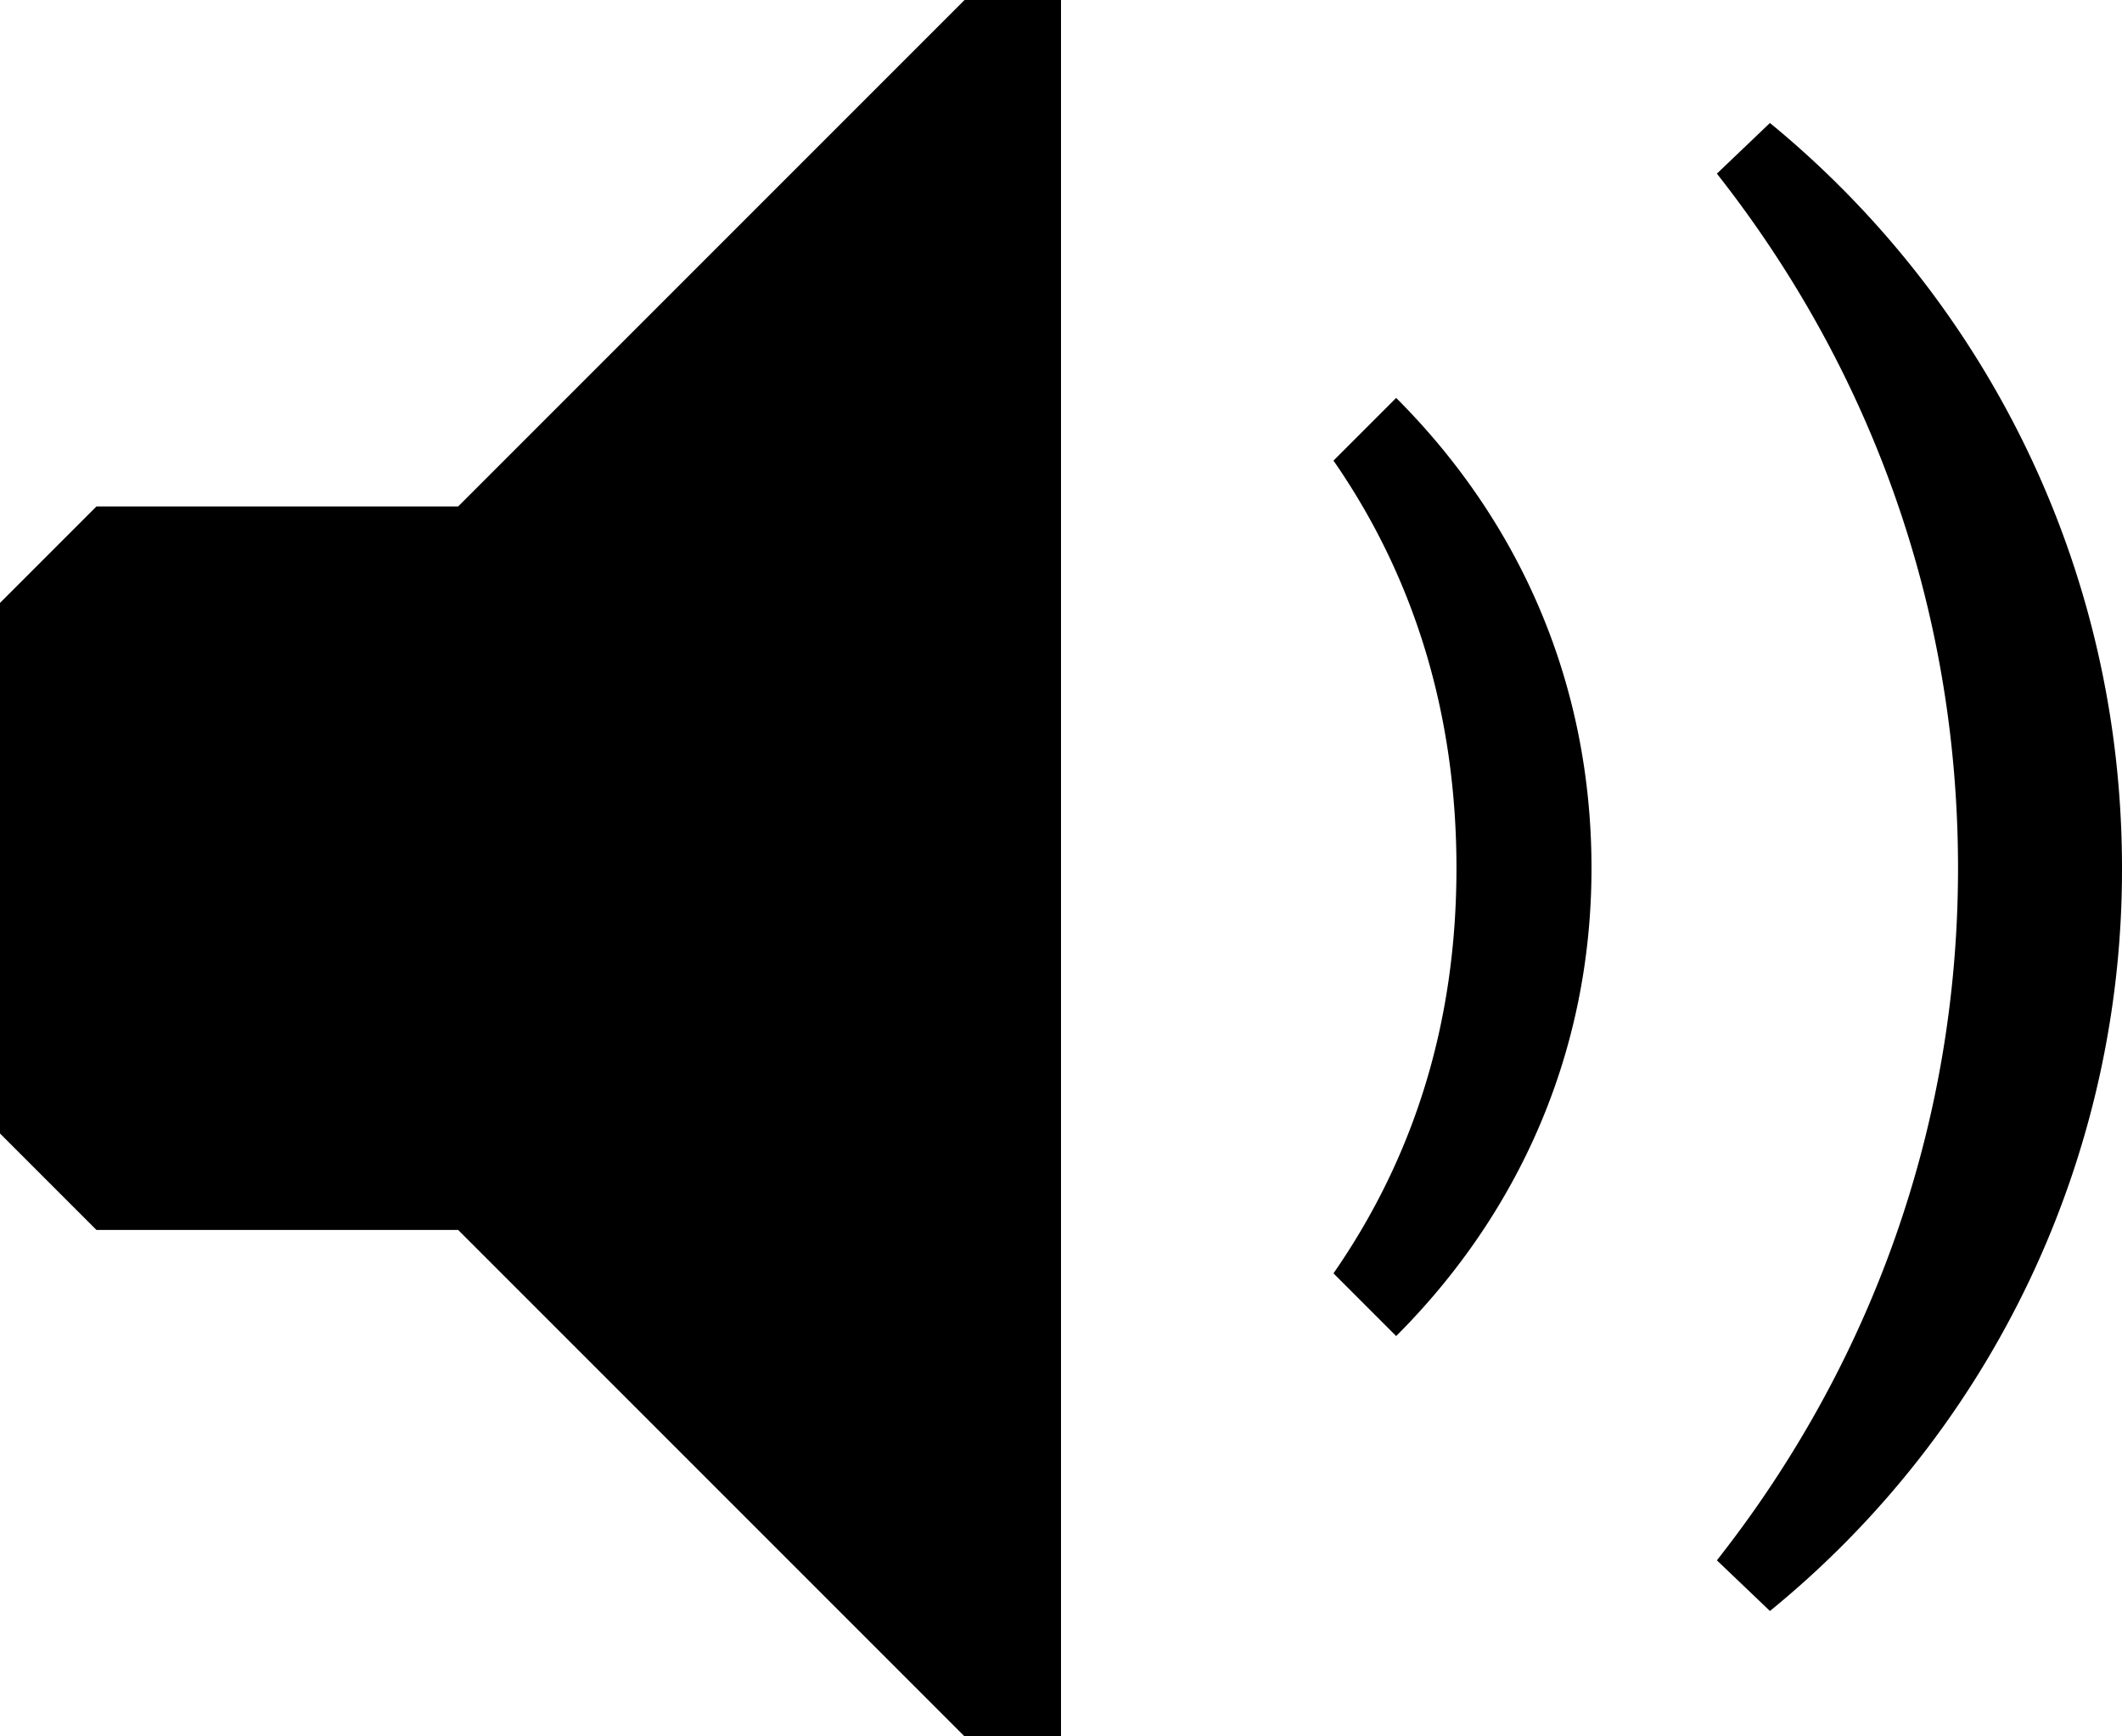 <svg width="22" height="18" viewBox="0 0 22 18" xmlns="http://www.w3.org/2000/svg"><path d="M1 12.75h3.75L10 18h1V0h-1L4.75 5.25H1l-1 1v5.5l1 1zM20.3 9c0 2.7-.925 5.175-2.5 7.175l.55.525A9.906 9.906 0 0 0 22 9c0-3.125-1.425-5.9-3.65-7.725l-.55.525c1.575 2 2.5 4.475 2.5 7.2zm-5.2 0c0 1.575-.425 2.975-1.275 4.2l.65.65C15.75 12.575 16.5 10.9 16.5 9c0-1.925-.75-3.6-2.025-4.875l-.65.65C14.675 6 15.1 7.425 15.1 9z" fill-rule="evenodd"/></svg>
